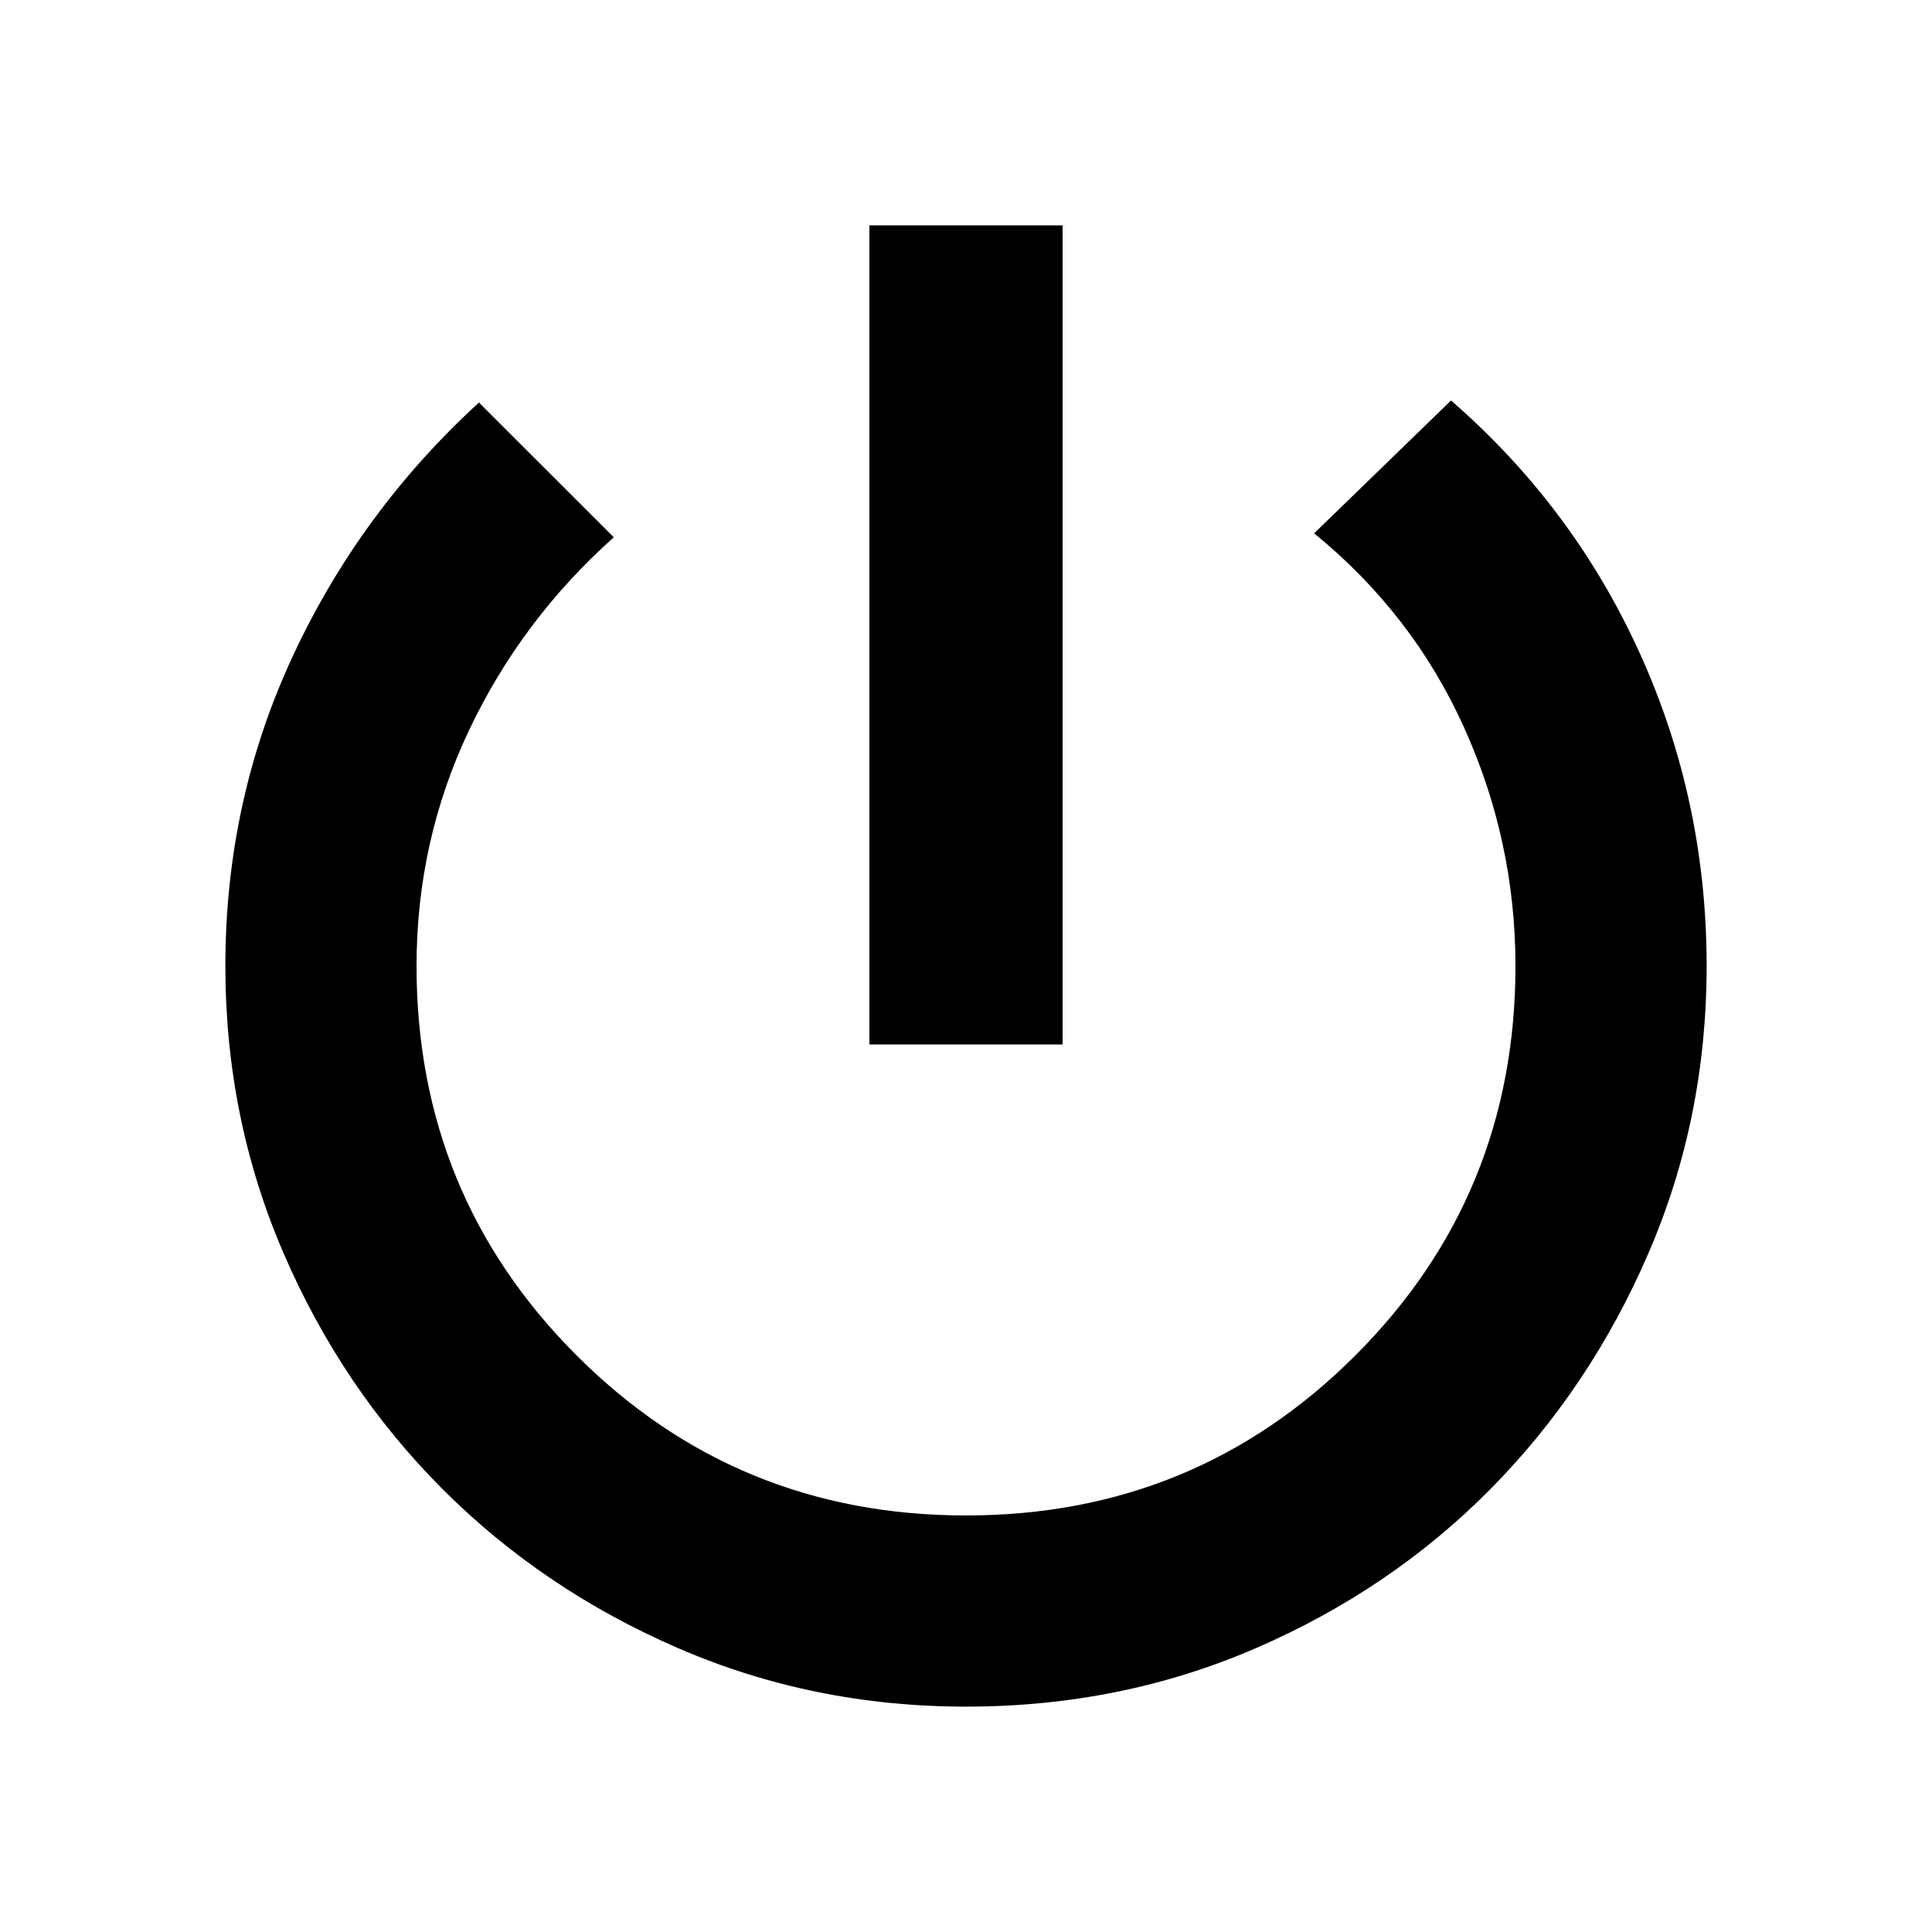 <svg xmlns="http://www.w3.org/2000/svg" viewBox="0 0 20 20"><path d="M9 10.812V2.333h2v8.479Zm1 6.855q-1.583 0-2.979-.605-1.396-.604-2.438-1.645-1.041-1.042-1.645-2.438-.605-1.396-.605-2.979 0-1.708.698-3.208.698-1.5 1.927-2.625l1.396 1.395q-.958.855-1.5 2.001Q4.312 8.708 4.312 10q0 2.375 1.657 4.031Q7.625 15.688 10 15.688t4.031-1.657q1.657-1.656 1.657-4.031 0-1.292-.532-2.469-.531-1.177-1.552-2.01l1.417-1.375q1.271 1.104 1.958 2.625.688 1.521.688 3.229 0 1.583-.605 2.979-.604 1.396-1.635 2.438-1.031 1.041-2.427 1.645-1.396.605-3 .605Z"/></svg>